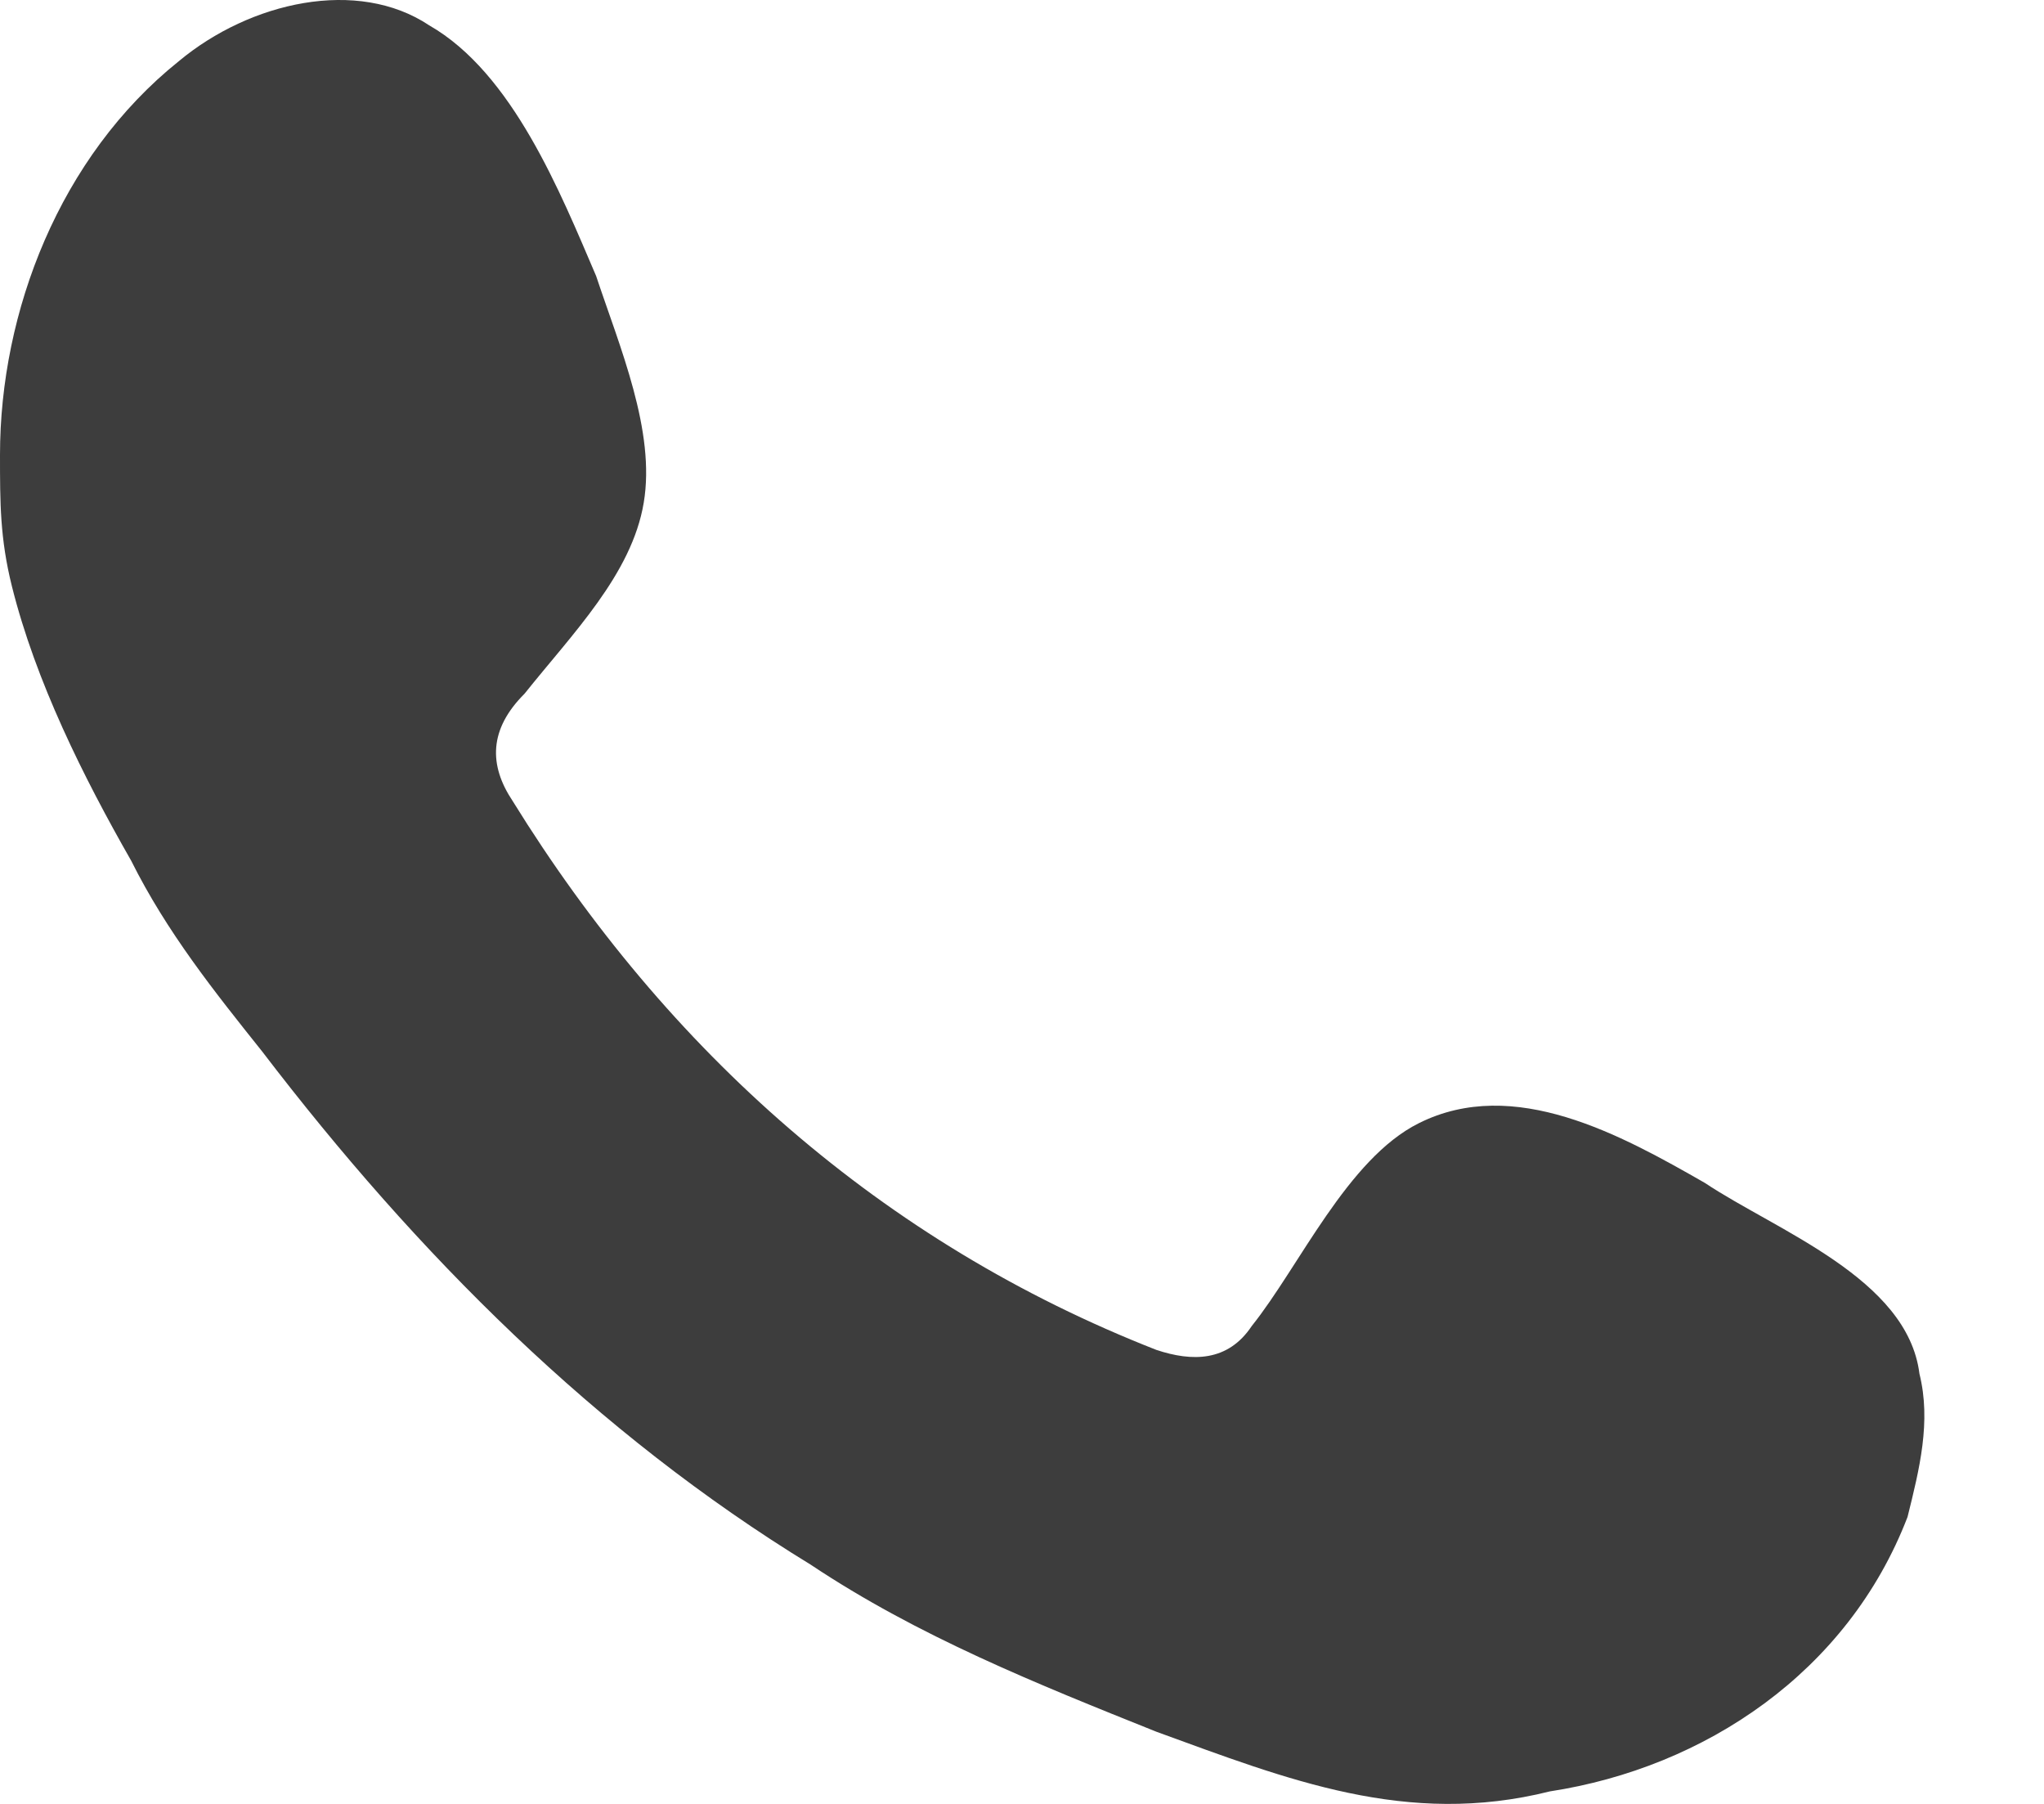 <svg width="17" height="15" viewBox="0 0 17 15" fill="none" xmlns="http://www.w3.org/2000/svg">
<path fill-rule="evenodd" clip-rule="evenodd" d="M14.179 9.836C13.485 9.439 12.593 8.943 11.8 9.34C11.205 9.637 10.808 10.53 10.411 11.026C10.213 11.324 9.916 11.324 9.618 11.225C7.338 10.332 5.553 8.744 4.264 6.661C4.065 6.363 4.065 6.065 4.363 5.768C4.759 5.271 5.255 4.775 5.354 4.18C5.454 3.585 5.156 2.89 4.958 2.295C4.66 1.6 4.264 0.608 3.57 0.211C2.975 -0.186 2.082 0.013 1.487 0.509C0.496 1.303 0 2.592 0 3.783C0 4.18 6.05049e-06 4.478 0.099 4.875C0.297 5.668 0.694 6.462 1.091 7.157C1.388 7.752 1.785 8.248 2.181 8.744C3.47 10.431 4.958 11.919 6.743 13.011C7.635 13.606 8.627 14.003 9.618 14.4C10.709 14.797 11.7 15.194 12.89 14.896C14.179 14.698 15.369 13.904 15.865 12.614C15.964 12.217 16.063 11.82 15.964 11.423C15.865 10.63 14.774 10.233 14.179 9.836Z" fill="#3D3D3D"/>
</svg>
